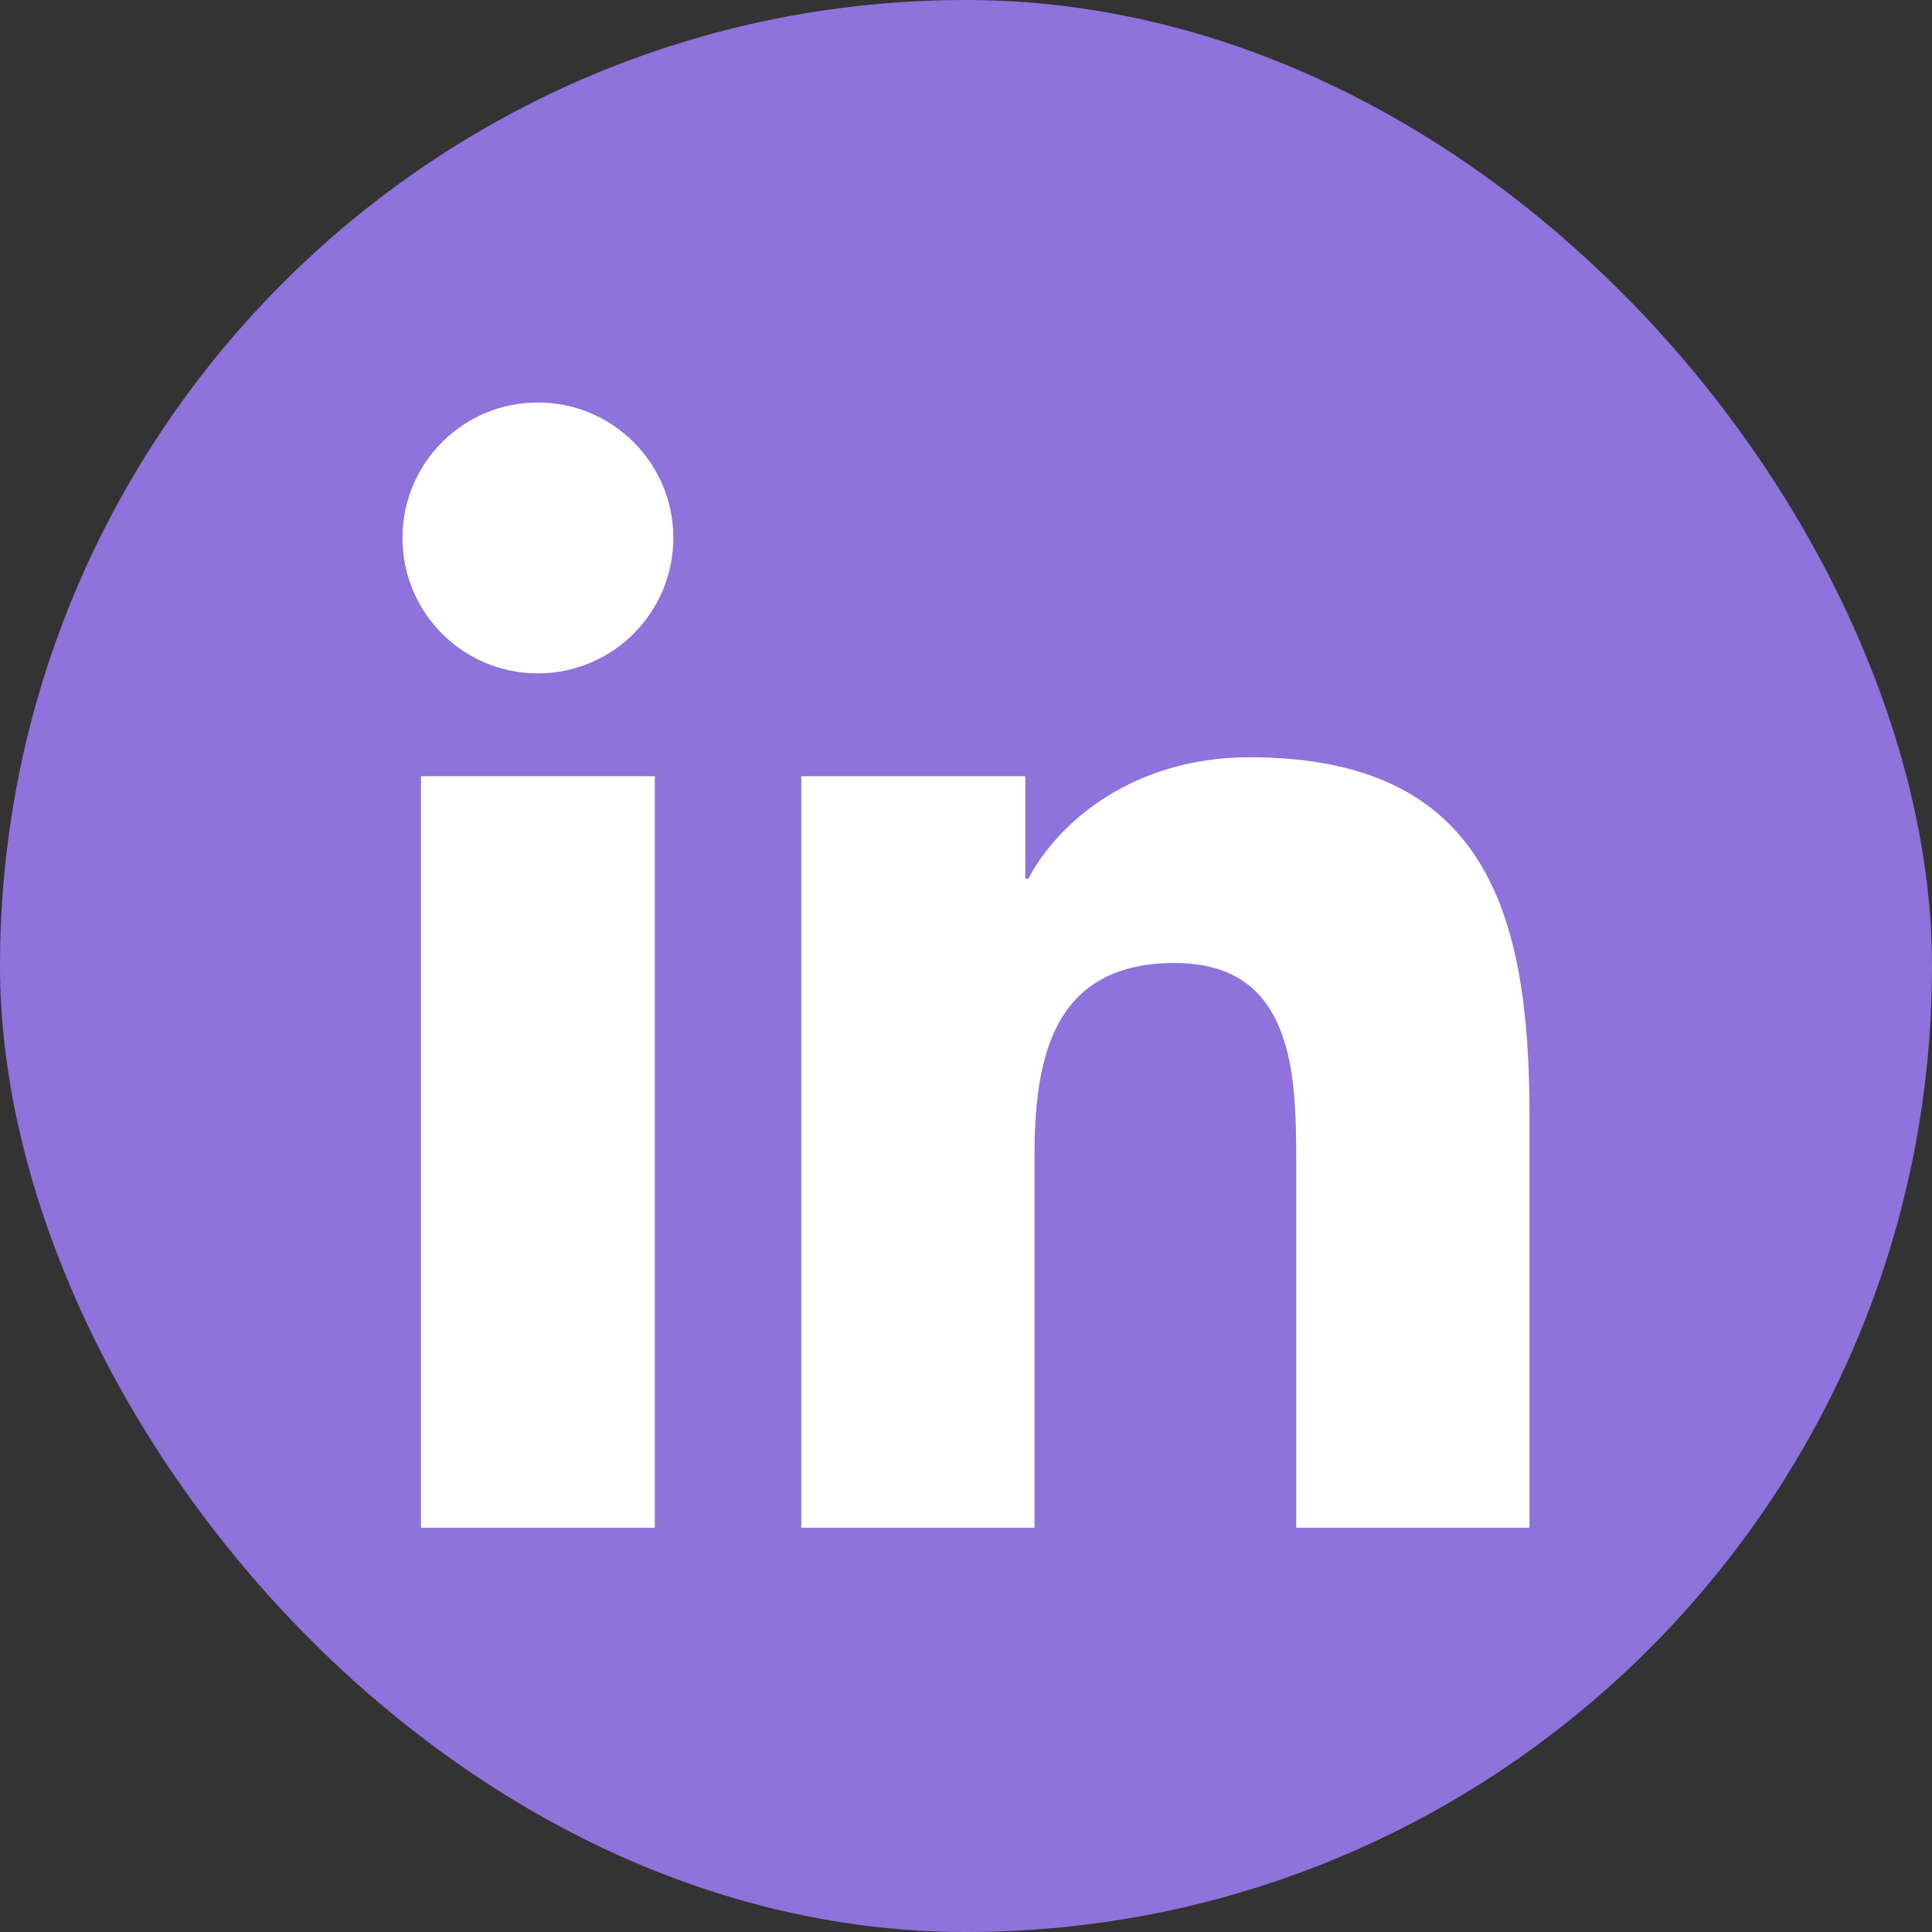 <svg width="48" height="48" viewBox="0 0 48 48" fill="none" xmlns="http://www.w3.org/2000/svg">
<rect x="0" y="0" width="48" height="48" fill="#333333" stroke="none"/>
<rect width="48" height="48" rx="24" fill="#8F72DB"/>
<path d="M16.269 37.956H10.458V19.285H16.269V37.956Z" fill="white"/>
<path d="M13.364 16.73C11.498 16.73 10 15.22 10 13.364C10 11.508 11.5 10 13.364 10C15.222 10 16.729 11.508 16.729 13.364C16.729 15.22 15.22 16.73 13.364 16.73Z" fill="white"/>
<path d="M37.998 37.956H32.204V28.876C32.204 26.711 32.16 23.925 29.185 23.925C26.163 23.925 25.702 26.281 25.702 28.717V37.956H19.908V19.285H25.474V21.83H25.549C26.326 20.363 28.218 18.814 31.043 18.814C36.914 18.814 38 22.678 38 27.707V37.956H37.998Z" fill="white"/>
</svg>
